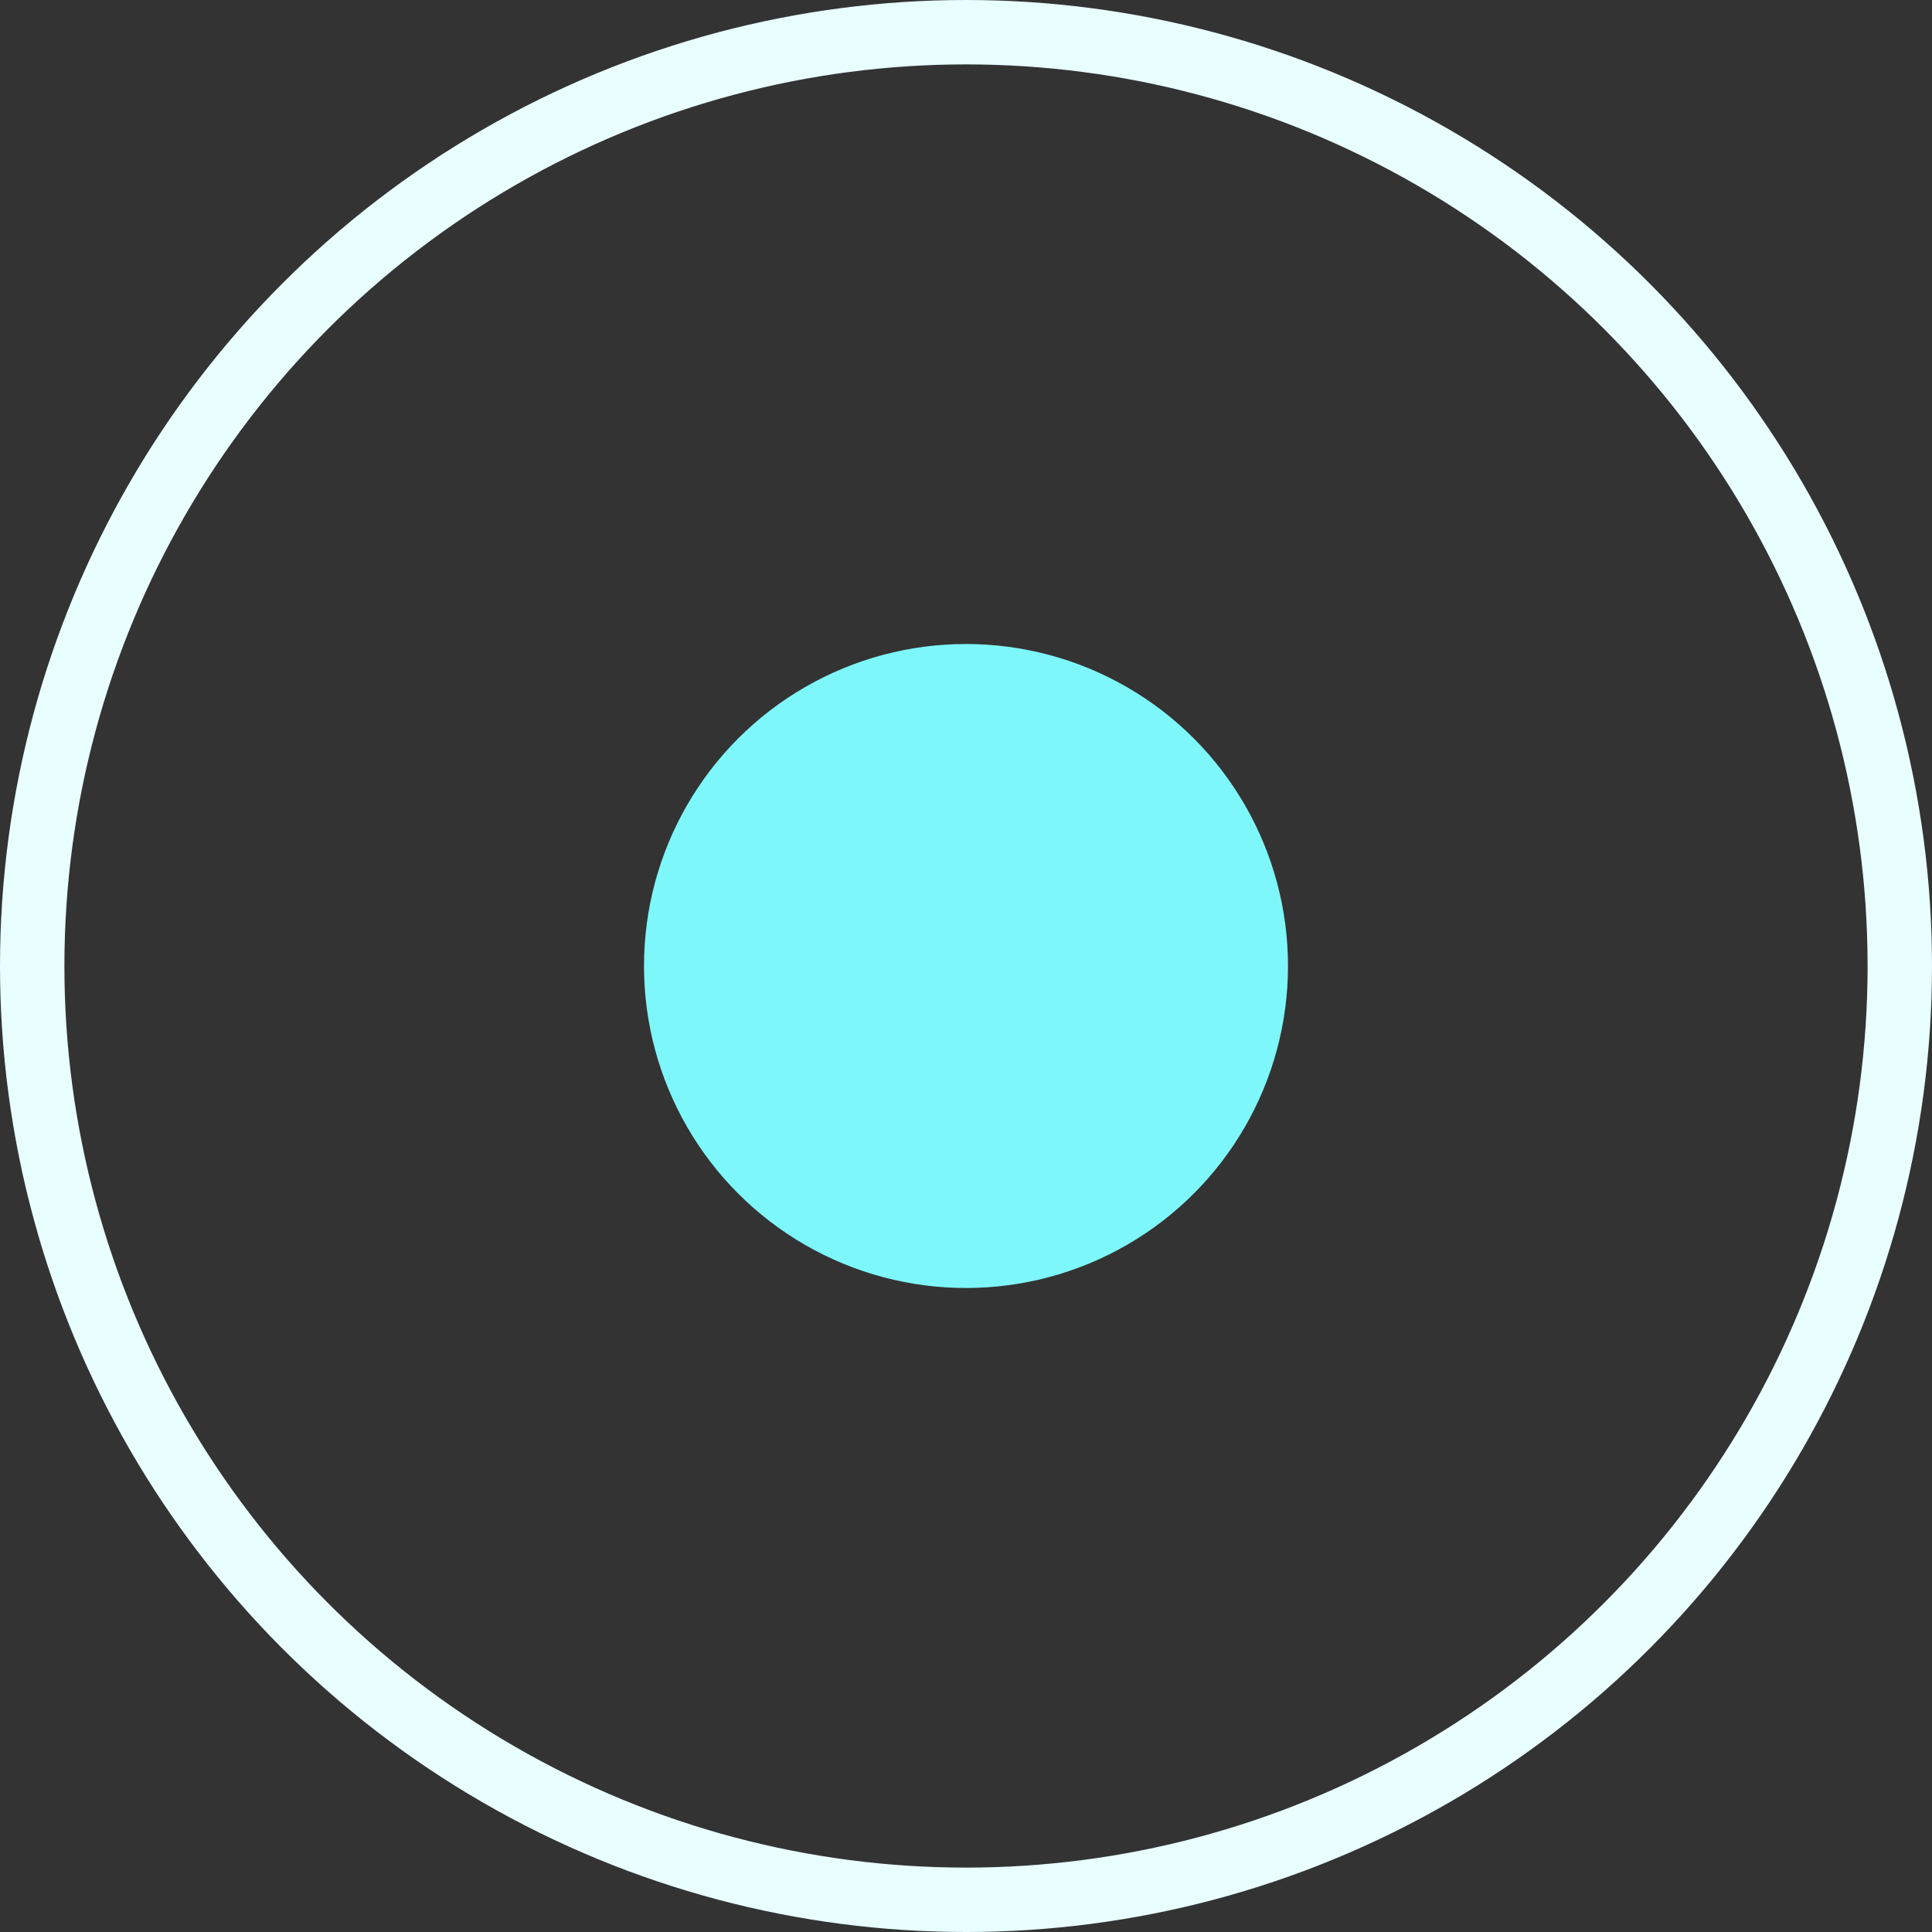 <svg width="30" height="30" viewBox="0 0 30 30" fill="none" xmlns="http://www.w3.org/2000/svg">
<rect x="0" y="0" width="30" height="30" fill="#333333" stroke="none"/>
<g id="Group 16">
<circle id="Ellipse 5" cx="15" cy="15" r="5" fill="#7DF7FA"/>
<circle id="Ellipse 6" cx="15" cy="15" r="14.5" stroke="#E8FEFF"/>
</g>
</svg>
